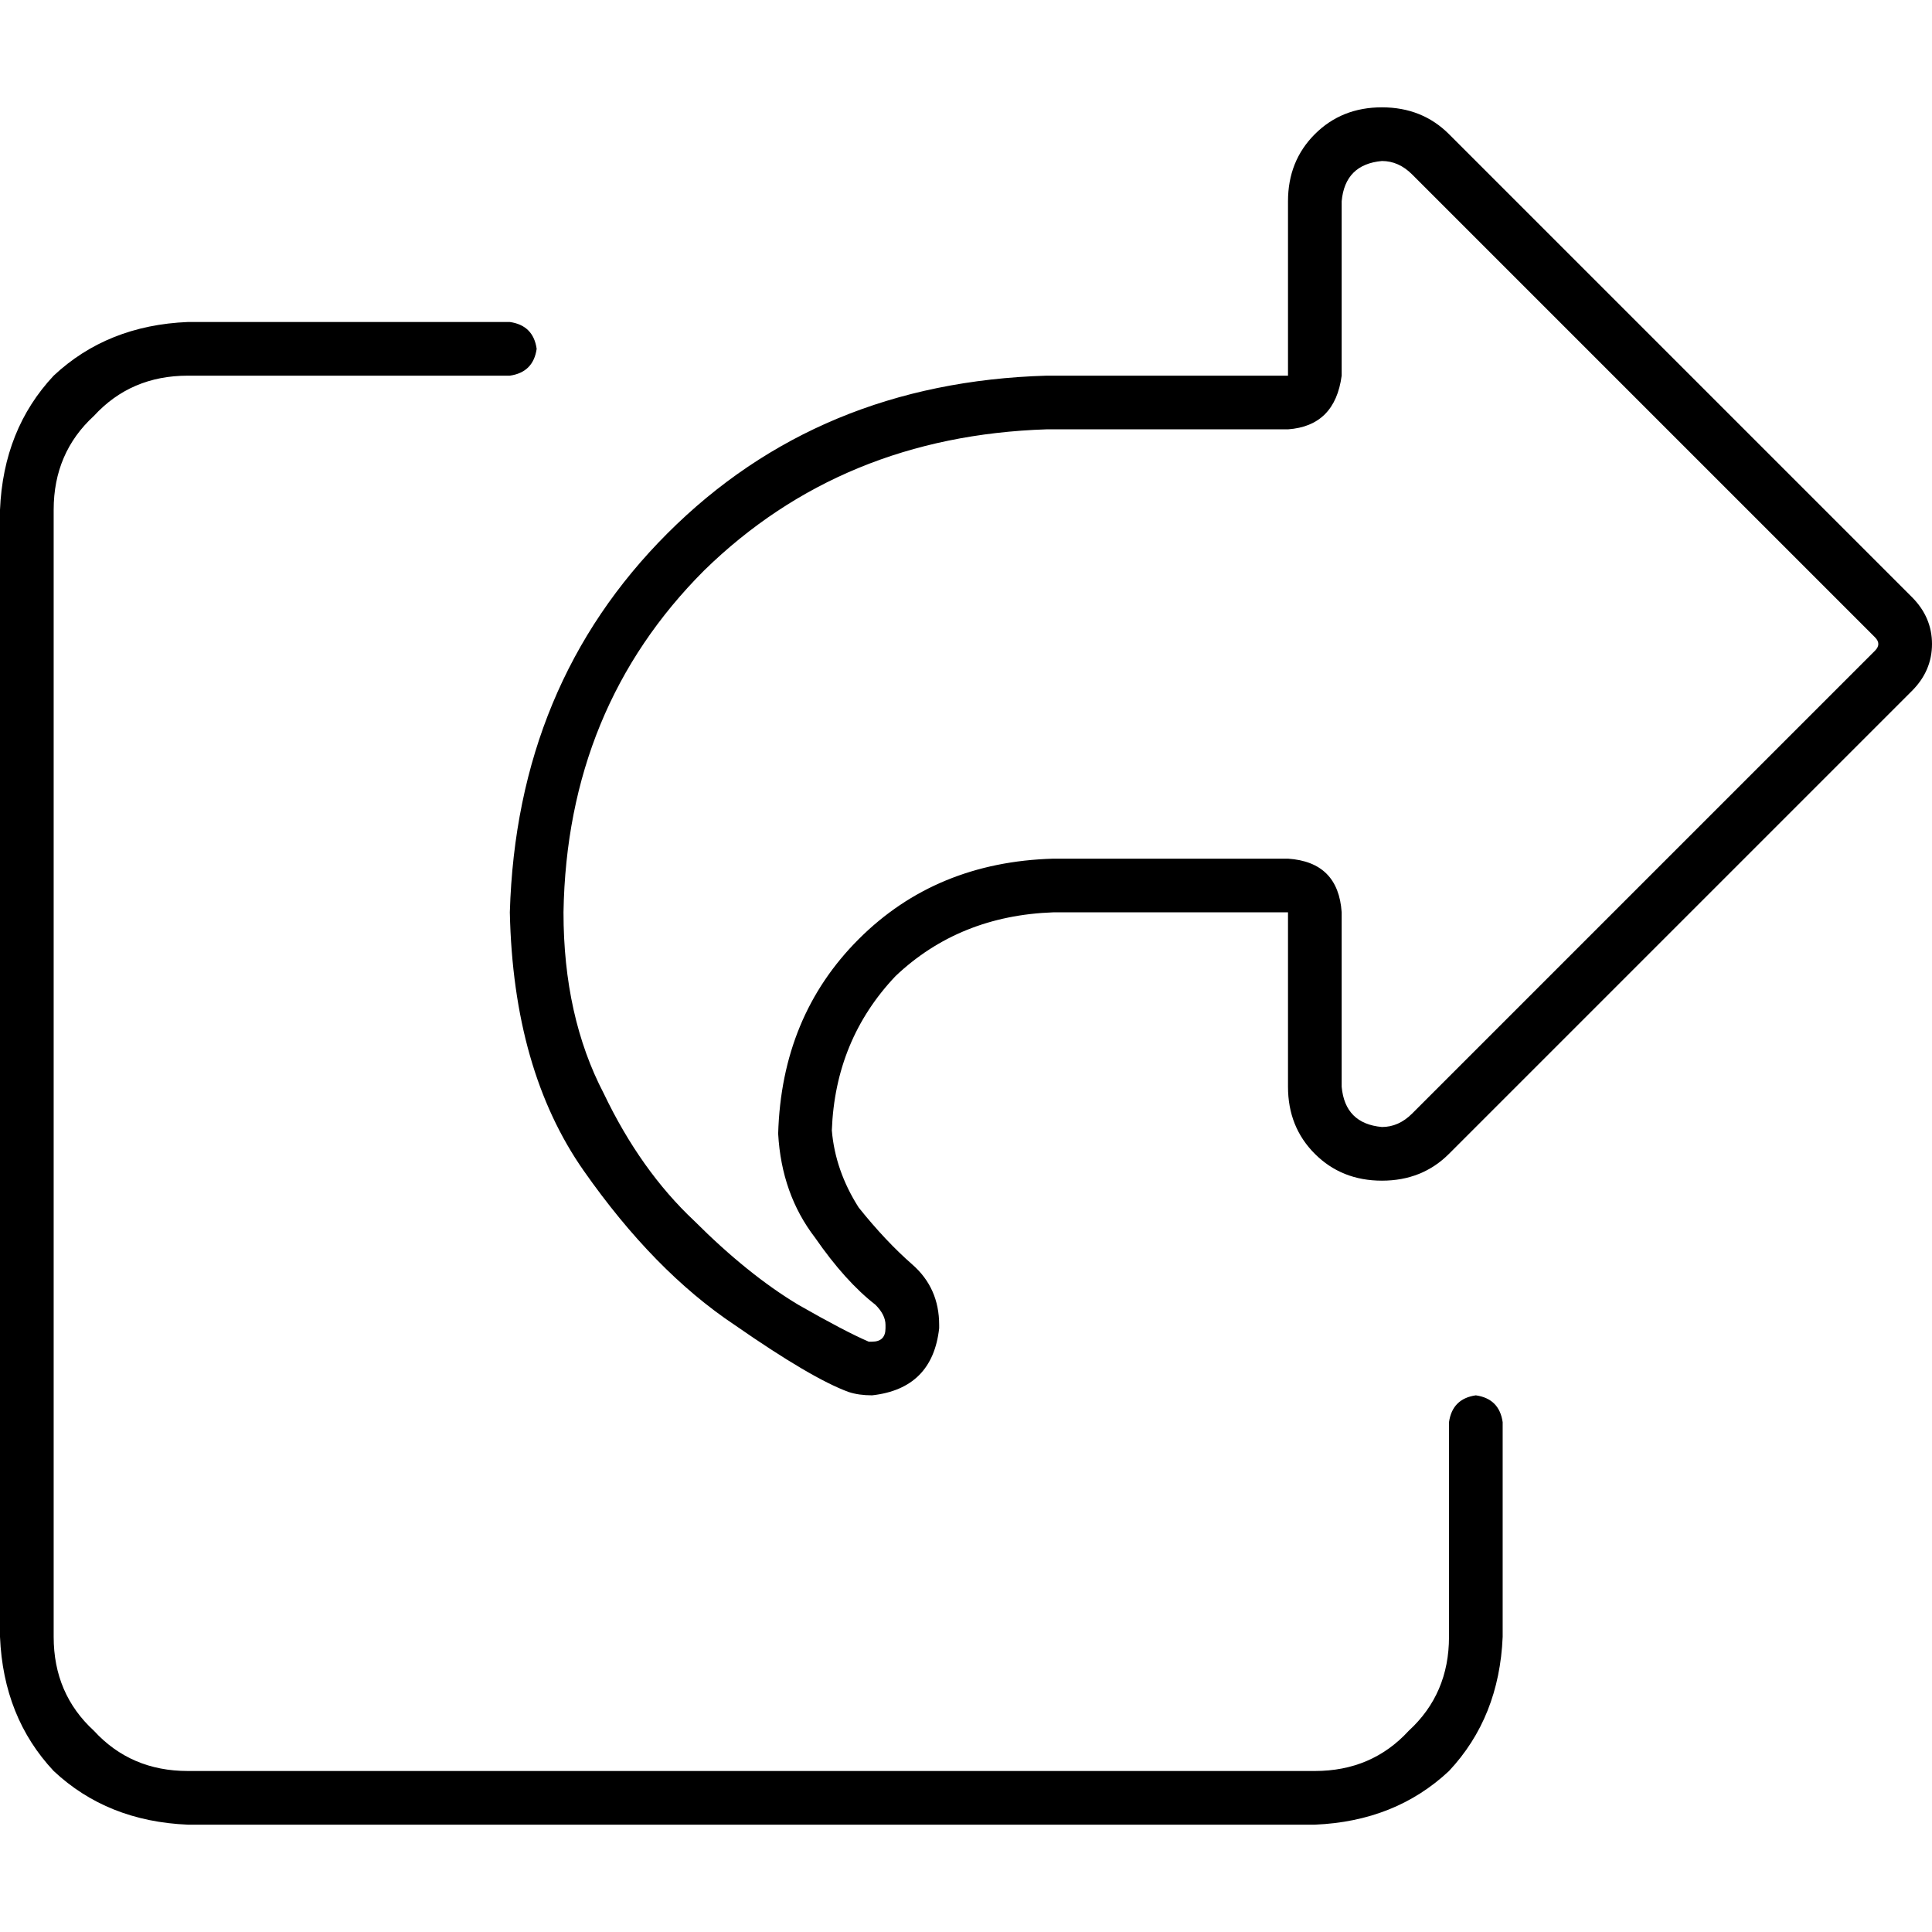 <svg xmlns="http://www.w3.org/2000/svg" viewBox="0 0 512 512">
  <path d="M 355.556 241.778 Q 354.667 228.444 341.333 227.556 L 312.889 227.556 L 279.111 227.556 Q 248 228.444 227.556 248.889 Q 207.111 269.333 206.222 300.444 Q 207.111 316.444 216 328 Q 224 339.556 232 345.778 Q 234.667 348.444 234.667 351.111 L 234.667 352 Q 234.667 355.556 231.111 355.556 Q 230.222 355.556 230.222 355.556 L 230.222 355.556 L 230.222 355.556 Q 224 352.889 211.556 345.778 Q 198.222 337.778 184 323.556 Q 169.778 310.222 160 289.778 Q 149.333 269.333 149.333 241.778 Q 150.222 187.556 186.667 151.111 Q 223.111 115.556 277.333 113.778 L 341.333 113.778 Q 353.778 112.889 355.556 99.556 L 355.556 53.333 Q 356.444 43.556 366.222 42.667 Q 370.667 42.667 374.222 46.222 L 496.889 168.889 Q 497.778 169.778 497.778 170.667 Q 497.778 171.556 496.889 172.444 L 374.222 295.111 Q 370.667 298.667 366.222 298.667 Q 356.444 297.778 355.556 288 L 355.556 241.778 L 355.556 241.778 Z M 312.889 241.778 L 327.111 241.778 L 341.333 241.778 L 341.333 256 L 341.333 288 Q 341.333 298.667 348.444 305.778 Q 355.556 312.889 366.222 312.889 Q 376.889 312.889 384 305.778 L 506.667 183.111 Q 512 177.778 512 170.667 Q 512 163.556 506.667 158.222 L 384 35.556 Q 376.889 28.444 366.222 28.444 Q 355.556 28.444 348.444 35.556 Q 341.333 42.667 341.333 53.333 L 341.333 85.333 L 341.333 99.556 L 327.111 99.556 L 277.333 99.556 Q 216.889 101.333 176.889 141.333 Q 136.889 181.333 135.111 241.778 Q 136 283.556 154.667 310.222 Q 173.333 336.889 194.667 351.111 Q 215.111 365.333 224.889 368.889 Q 227.556 369.778 231.111 369.778 Q 247.111 368 248.889 352 L 248.889 351.111 Q 248.889 341.333 241.778 335.111 Q 234.667 328.889 227.556 320 Q 221.333 310.222 220.444 299.556 Q 221.333 275.556 237.333 258.667 Q 254.222 242.667 279.111 241.778 L 312.889 241.778 L 312.889 241.778 Z M 49.778 85.333 Q 28.444 86.222 14.222 99.556 L 14.222 99.556 Q 0.889 113.778 0 135.111 L 0 433.778 Q 0.889 455.111 14.222 469.333 Q 28.444 482.667 49.778 483.556 L 348.444 483.556 Q 369.778 482.667 384 469.333 Q 397.333 455.111 398.222 433.778 L 398.222 376.889 Q 397.333 370.667 391.111 369.778 Q 384.889 370.667 384 376.889 L 384 433.778 Q 384 448.889 373.333 458.667 Q 363.556 469.333 348.444 469.333 L 49.778 469.333 Q 34.667 469.333 24.889 458.667 Q 14.222 448.889 14.222 433.778 L 14.222 135.111 Q 14.222 120 24.889 110.222 Q 34.667 99.556 49.778 99.556 L 135.111 99.556 Q 141.333 98.667 142.222 92.444 Q 141.333 86.222 135.111 85.333 L 49.778 85.333 L 49.778 85.333 Z" />
</svg>